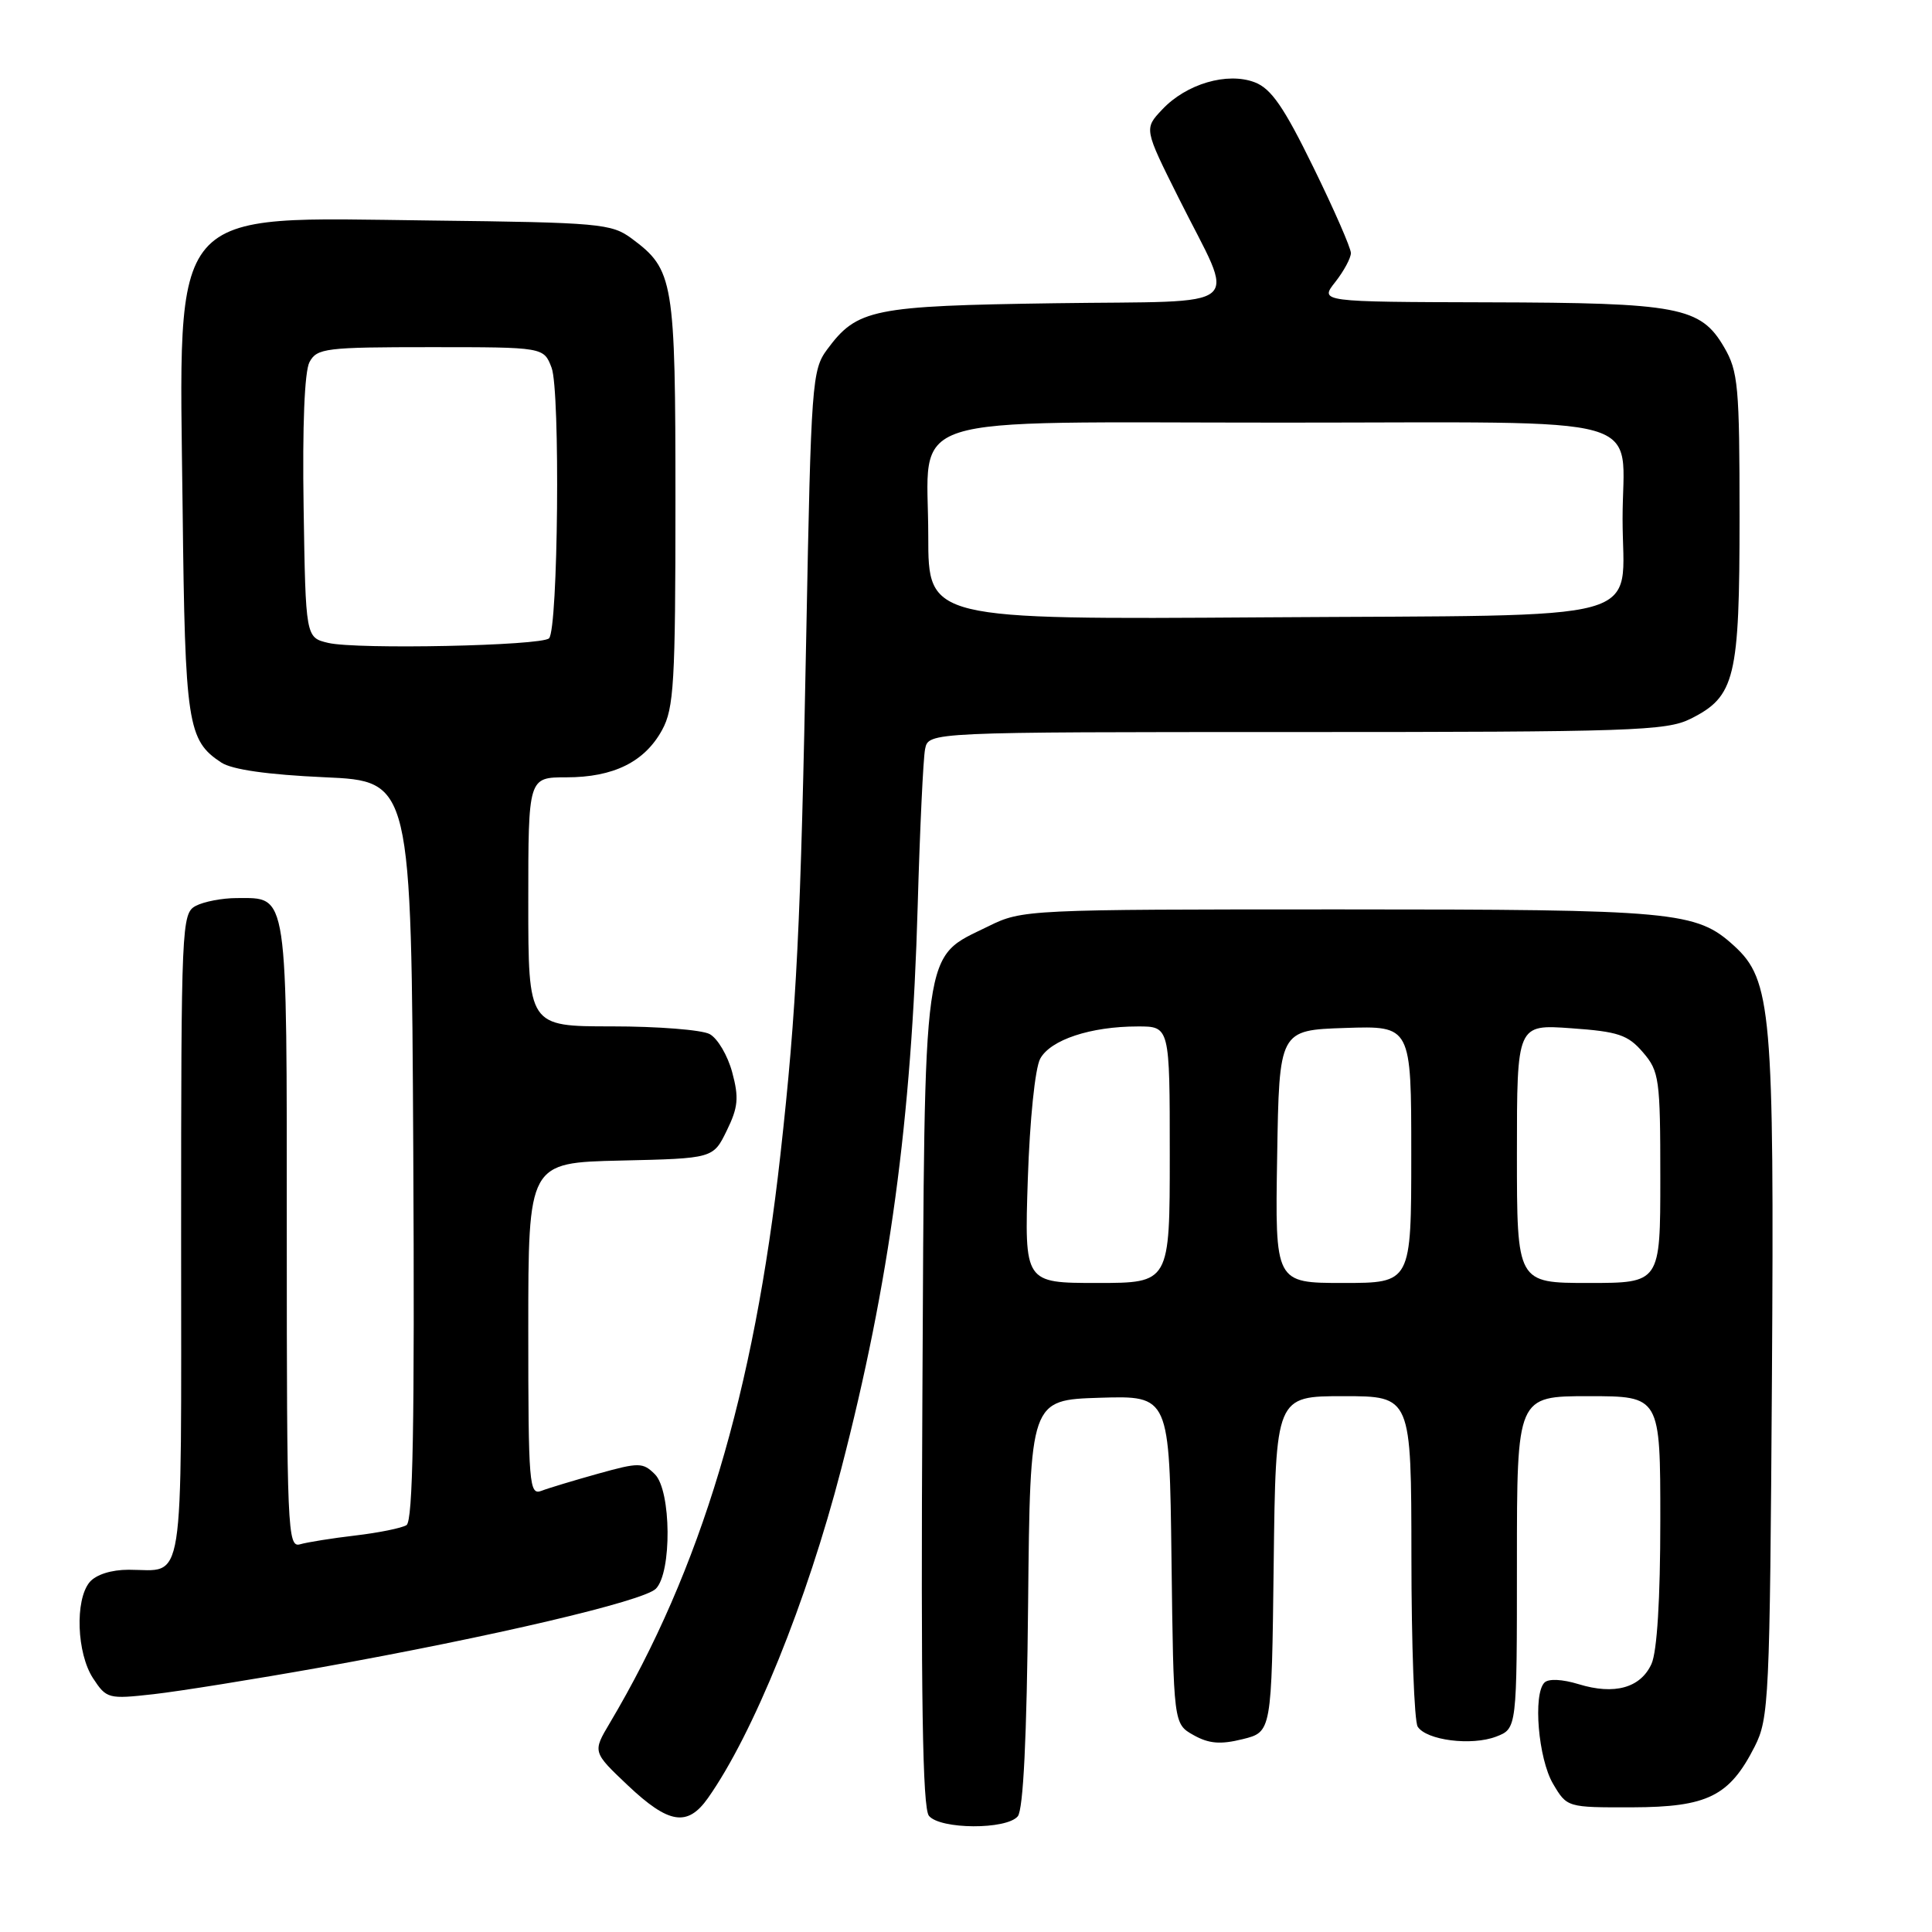<?xml version="1.0" encoding="UTF-8" standalone="no"?>
<!DOCTYPE svg PUBLIC "-//W3C//DTD SVG 1.1//EN" "http://www.w3.org/Graphics/SVG/1.1/DTD/svg11.dtd" >
<svg xmlns="http://www.w3.org/2000/svg" xmlns:xlink="http://www.w3.org/1999/xlink" version="1.1" viewBox="0 0 256 256">
 <g >
 <path fill="currentColor"
d=" M 134.86 240.67 C 135.59 239.79 136.06 230.23 136.23 212.42 C 136.50 185.50 136.50 185.50 145.73 185.21 C 154.96 184.93 154.96 184.93 155.23 206.68 C 155.50 228.42 155.50 228.42 158.15 229.91 C 160.18 231.05 161.71 231.18 164.65 230.45 C 168.50 229.50 168.50 229.50 168.77 207.25 C 169.04 185.00 169.04 185.00 178.02 185.00 C 187.00 185.00 187.00 185.00 187.02 206.25 C 187.02 217.94 187.40 228.08 187.85 228.79 C 189.00 230.60 194.99 231.36 198.25 230.11 C 201.00 229.05 201.00 229.05 201.00 207.02 C 201.00 185.00 201.00 185.00 210.50 185.00 C 220.00 185.00 220.00 185.00 220.00 201.45 C 220.00 211.90 219.57 218.84 218.83 220.48 C 217.38 223.66 213.92 224.62 209.17 223.16 C 207.01 222.50 205.19 222.41 204.65 222.95 C 203.11 224.49 203.83 233.03 205.78 236.35 C 207.64 239.50 207.64 239.50 216.28 239.48 C 226.26 239.45 229.16 238.01 232.50 231.44 C 234.40 227.70 234.51 225.21 234.79 182.64 C 235.10 134.10 234.73 129.84 229.78 125.33 C 224.76 120.75 222.05 120.50 177.50 120.50 C 136.08 120.50 135.44 120.53 130.98 122.73 C 122.13 127.09 122.54 124.14 122.22 185.36 C 122.01 225.00 122.24 239.58 123.09 240.61 C 124.59 242.42 133.37 242.46 134.86 240.67 Z  M 93.81 238.25 C 99.81 229.74 106.91 212.23 111.46 194.66 C 117.87 169.97 120.80 148.38 121.60 120.00 C 121.89 109.83 122.33 100.49 122.58 99.25 C 123.04 97.00 123.04 97.00 171.77 97.00 C 216.16 97.00 220.81 96.84 224.00 95.25 C 229.92 92.29 230.50 89.90 230.50 68.50 C 230.50 51.15 230.32 49.20 228.45 46.00 C 225.33 40.66 222.46 40.12 197.18 40.06 C 174.85 40.00 174.85 40.00 176.93 37.37 C 178.07 35.92 179.00 34.19 179.00 33.53 C 179.00 32.86 176.76 27.74 174.02 22.15 C 170.13 14.19 168.44 11.74 166.27 10.91 C 162.63 9.51 157.18 11.11 153.99 14.52 C 151.59 17.06 151.59 17.06 156.20 26.28 C 163.78 41.45 165.72 39.81 139.80 40.18 C 115.57 40.53 113.58 40.93 109.59 46.32 C 107.60 49.01 107.47 50.76 106.84 83.82 C 106.10 122.77 105.57 133.59 103.41 153.00 C 99.89 184.61 92.88 207.97 80.79 228.33 C 78.52 232.15 78.52 232.15 83.20 236.58 C 88.62 241.70 91.10 242.09 93.81 238.25 Z  M 42.50 220.94 C 65.26 216.86 85.25 212.17 86.90 210.52 C 89.04 208.39 88.95 197.52 86.78 195.35 C 85.19 193.77 84.68 193.76 79.29 195.26 C 76.11 196.15 72.71 197.17 71.75 197.54 C 70.12 198.17 70.00 196.75 70.00 176.14 C 70.00 154.06 70.00 154.06 82.25 153.78 C 94.50 153.50 94.50 153.50 96.30 149.81 C 97.81 146.73 97.93 145.45 97.02 142.08 C 96.42 139.85 95.08 137.58 94.03 137.02 C 92.99 136.46 87.15 136.00 81.07 136.00 C 70.00 136.00 70.00 136.00 70.00 119.50 C 70.00 103.00 70.00 103.00 75.05 103.00 C 81.29 103.00 85.42 100.96 87.73 96.73 C 89.30 93.87 89.50 90.43 89.50 66.50 C 89.50 37.05 89.28 35.74 83.68 31.59 C 81.03 29.63 79.40 29.48 57.18 29.22 C 21.90 28.81 23.73 26.69 24.20 67.50 C 24.52 95.97 24.85 98.10 29.32 101.04 C 30.75 101.98 35.47 102.65 43.00 102.99 C 54.50 103.50 54.50 103.50 54.76 152.44 C 54.95 188.80 54.72 201.55 53.86 202.09 C 53.22 202.48 50.17 203.10 47.10 203.46 C 44.02 203.82 40.71 204.35 39.75 204.63 C 38.10 205.10 38.00 202.69 38.00 163.64 C 38.00 117.53 38.22 119.00 31.36 119.00 C 29.44 119.00 27.00 119.47 25.93 120.04 C 24.07 121.03 24.00 122.58 24.00 163.93 C 24.00 211.58 24.57 208.00 17.04 208.00 C 14.73 208.00 12.71 208.65 11.87 209.65 C 9.91 212.02 10.17 219.08 12.33 222.38 C 14.11 225.09 14.35 225.16 20.33 224.49 C 23.72 224.11 33.70 222.51 42.50 220.94 Z  M 136.19 156.25 C 136.45 148.39 137.15 141.56 137.83 140.29 C 139.19 137.78 144.51 136.01 150.75 136.01 C 155.00 136.00 155.00 136.00 155.00 153.00 C 155.00 170.00 155.00 170.00 145.37 170.00 C 135.74 170.00 135.74 170.00 136.19 156.25 Z  M 169.23 153.25 C 169.50 136.50 169.50 136.50 178.25 136.21 C 187.00 135.92 187.00 135.92 187.00 152.96 C 187.00 170.00 187.00 170.00 177.98 170.00 C 168.95 170.00 168.95 170.00 169.23 153.25 Z  M 201.00 152.87 C 201.00 135.73 201.00 135.73 208.20 136.25 C 214.43 136.69 215.71 137.12 217.70 139.44 C 219.86 141.95 220.00 142.95 220.00 156.06 C 220.00 170.00 220.00 170.00 210.50 170.00 C 201.00 170.00 201.00 170.00 201.00 152.87 Z  M 123.00 71.05 C 123.00 54.48 118.27 56.00 169.96 56.00 C 219.89 56.00 215.00 54.62 215.00 68.74 C 215.00 82.77 219.78 81.45 167.58 81.80 C 123.00 82.10 123.00 82.10 123.00 71.05 Z  M 43.50 85.19 C 40.50 84.48 40.50 84.48 40.23 67.22 C 40.06 56.45 40.35 49.21 41.01 47.98 C 41.99 46.14 43.15 46.00 57.06 46.00 C 72.05 46.00 72.05 46.00 73.09 48.73 C 74.25 51.80 73.96 83.38 72.75 84.58 C 71.76 85.57 47.31 86.08 43.50 85.19 Z "/>
</g>
</svg>